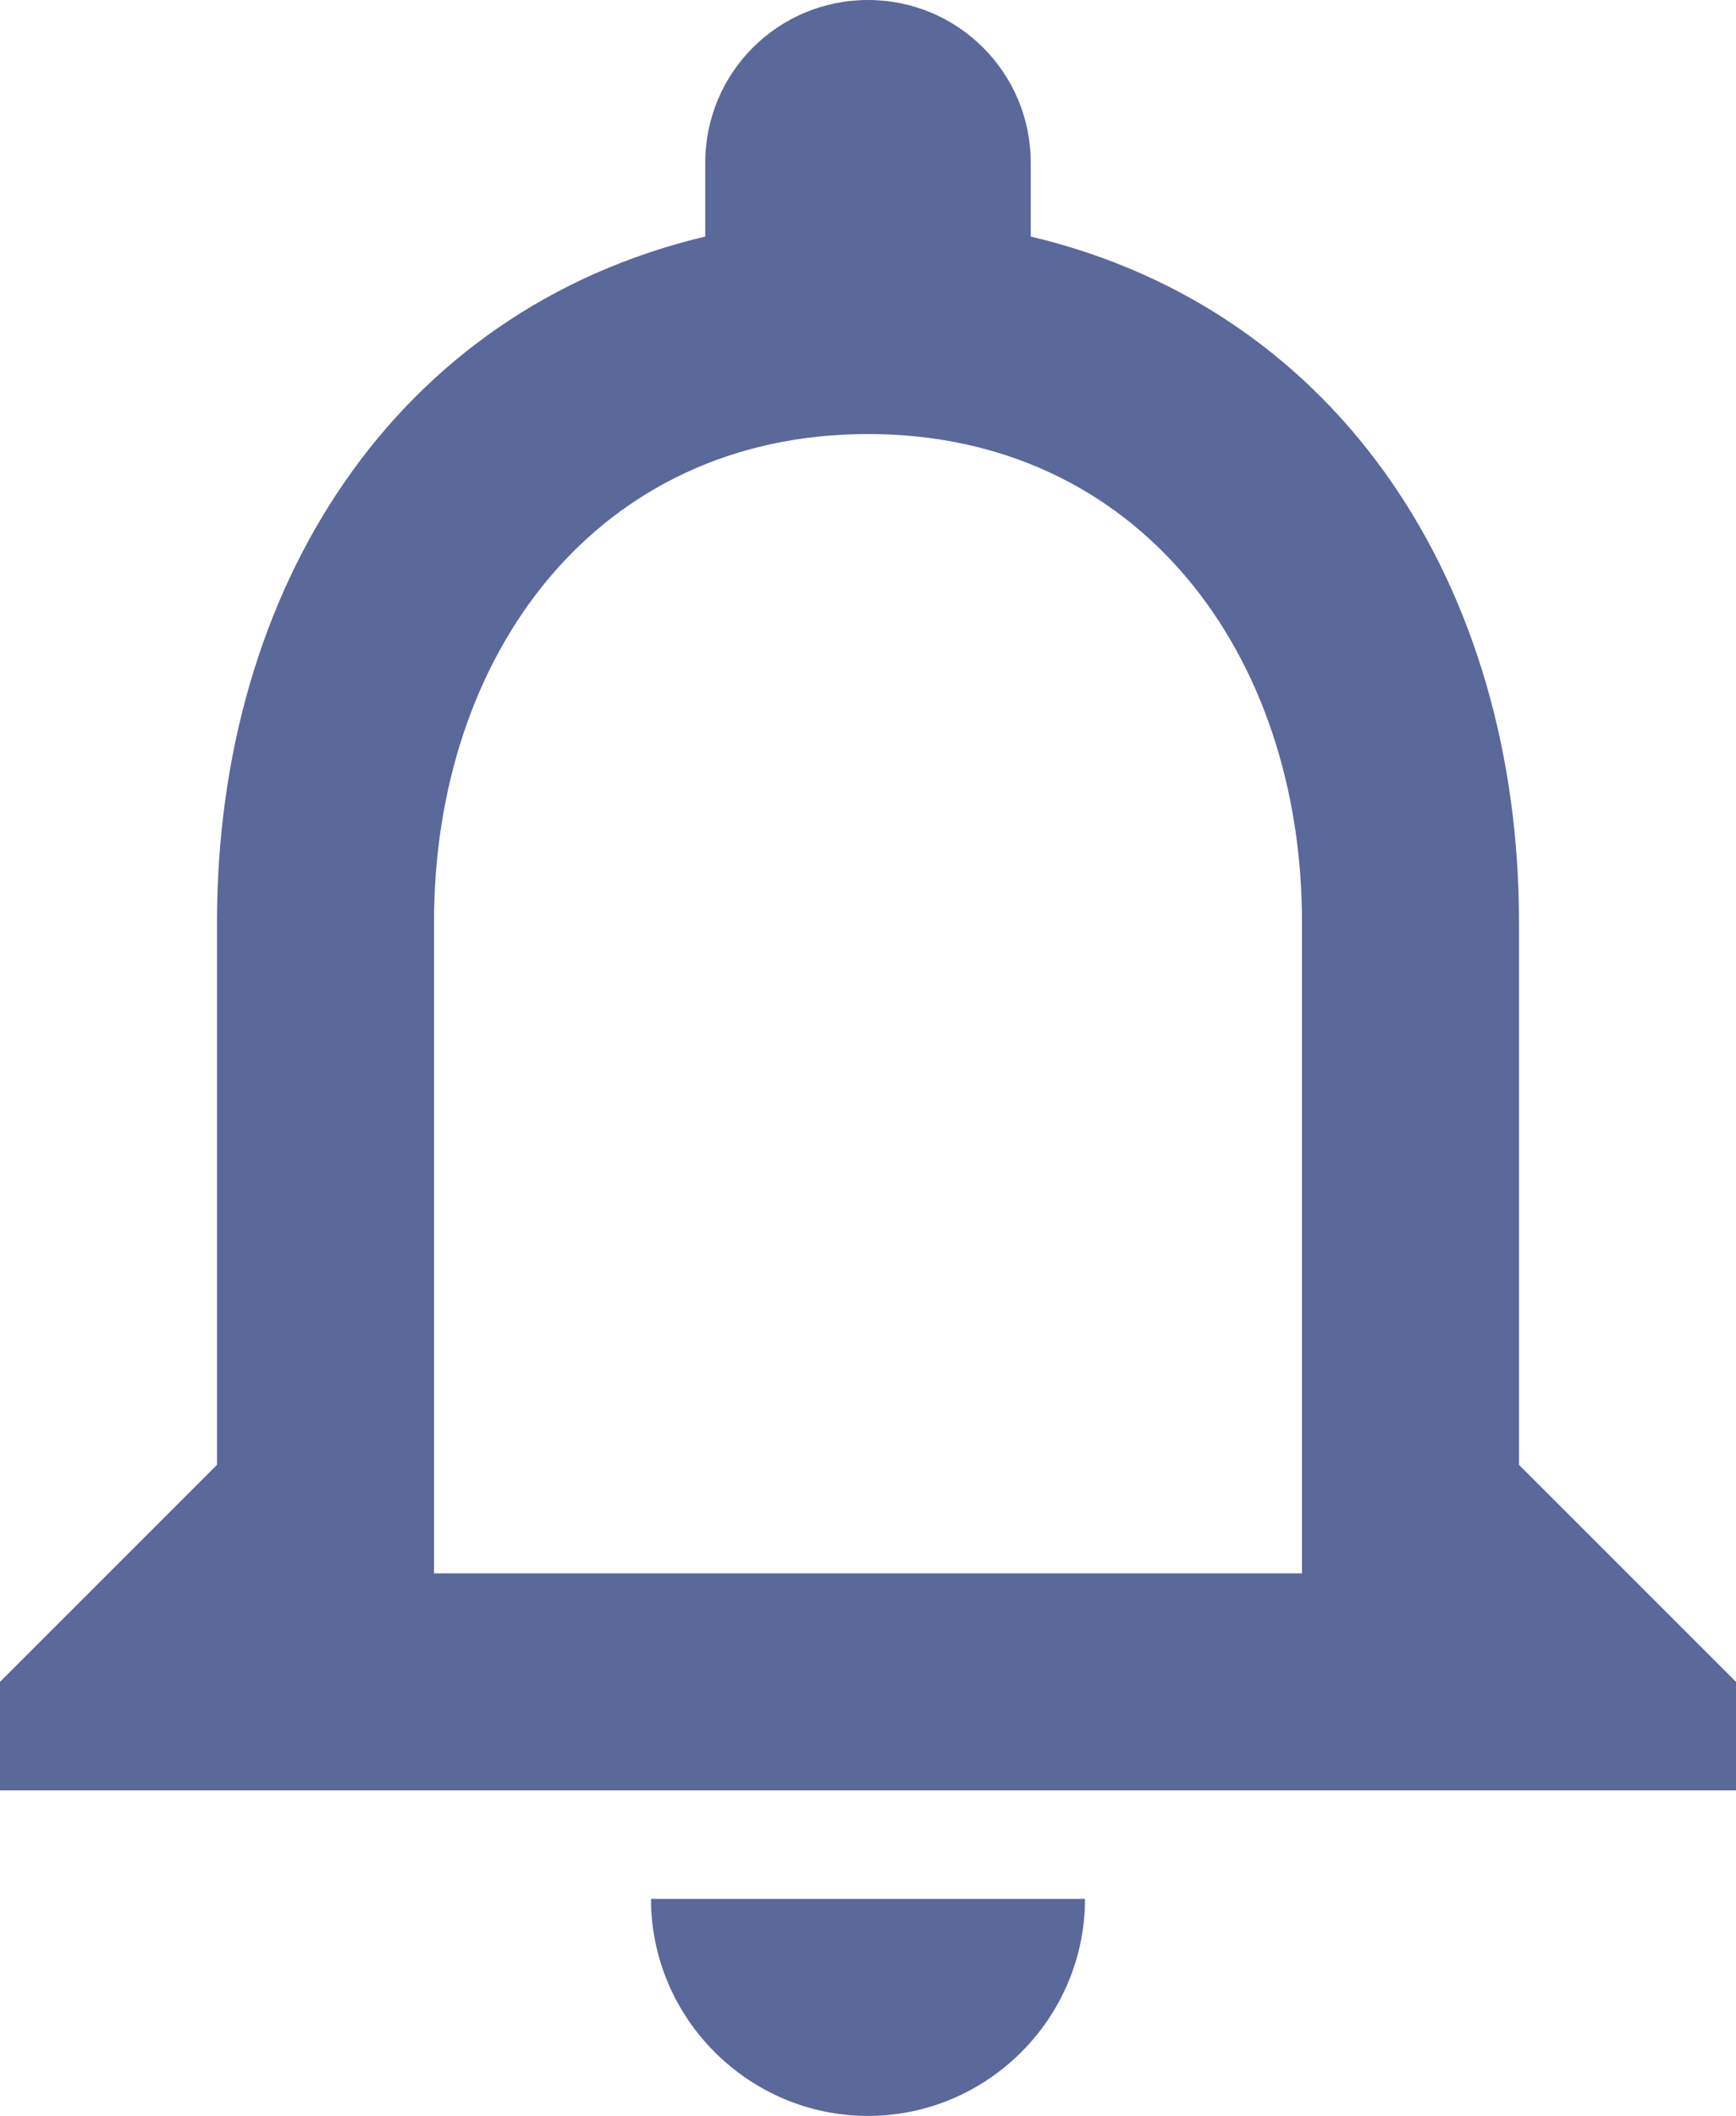 <svg 
          width="20" 
          height="24.375" fill="none" 
          xmlns="http://www.w3.org/2000/svg">
          <path d="M 10 24.375 C 11.375 24.375 12.5 23.25 12.5 21.875 L 7.5 21.875 C 7.5 23.25 8.625 24.375 10 24.375 Z M 17.5 16.875 L 17.5 10.625 C 17.5 6.788 15.462 3.575 11.875 2.725 L 11.875 1.875 C 11.875 0.838 11.037 0 10 0 C 8.962 0 8.125 0.838 8.125 1.875 L 8.125 2.725 C 4.55 3.575 2.5 6.775 2.5 10.625 L 2.5 16.875 L 0 19.375 L 0 20.625 L 20 20.625 L 20 19.375 L 17.5 16.875 Z M 15 18.125 L 5 18.125 L 5 10.625 C 5 7.525 6.887 5 10 5 C 13.112 5 15 7.525 15 10.625 L 15 18.125 Z" fill="rgb(91,104,154)"/>
        </svg>